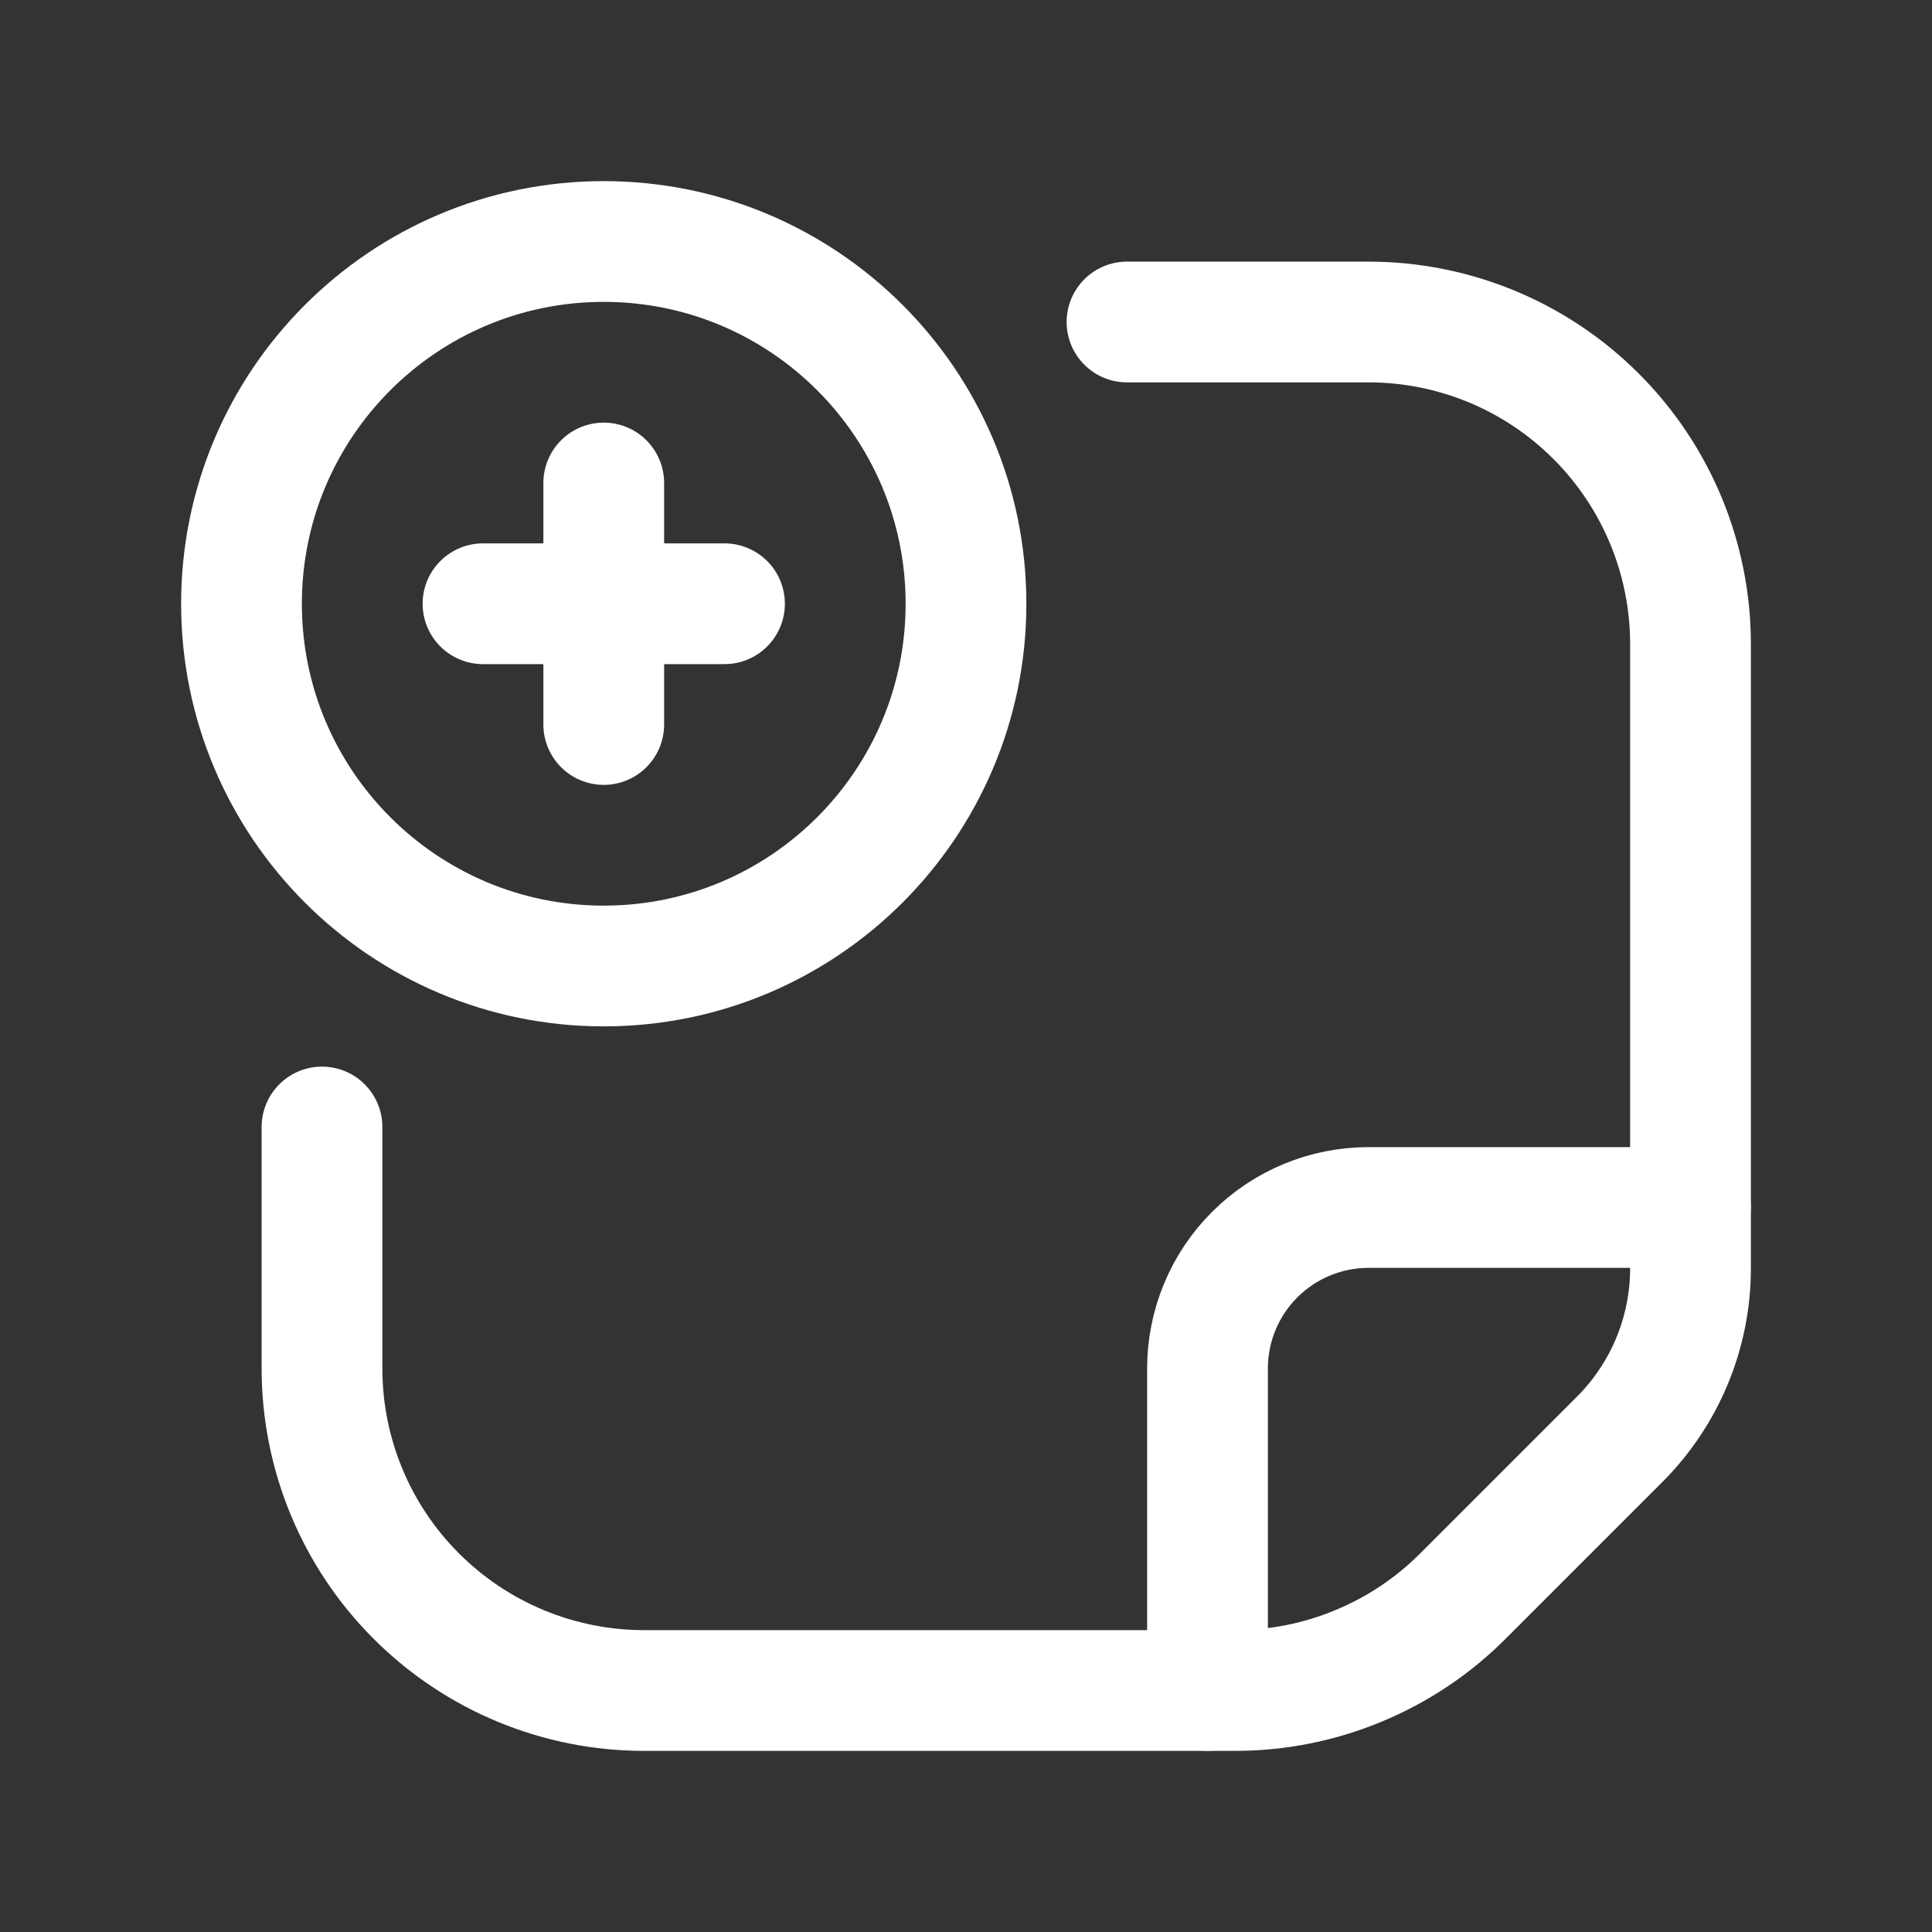 <svg width="24" height="24" viewBox="0 0 24 24" fill="none" xmlns="http://www.w3.org/2000/svg">
    <rect x="0" y="0" width="24" height="24" fill="#333333" stroke="none"/>
    <g clip-path="url(#clip0_1081_7224)">
        <path d="M4 14V17C4 18.061 4.421 19.078 5.172 19.828C5.922 20.578 6.939 21 8 21H15.343C15.868 21 16.389 20.897 16.874 20.695C17.36 20.494 17.801 20.2 18.172 19.828L20.122 17.878C20.684 17.315 21 16.552 21 15.757V8C21 6.939 20.578 5.922 19.828 5.172C19.078 4.421 18.061 4 17 4H14"
              stroke="white" stroke-width="1.5" stroke-linecap="round" stroke-linejoin="round"/>
        <path d="M7.5 12C9.985 12 12 9.985 12 7.5C12 5.015 9.985 3 7.5 3C5.015 3 3 5.015 3 7.5C3 9.985 5.015 12 7.5 12Z"
              stroke="white" stroke-width="1.5" stroke-linecap="round" stroke-linejoin="round"/>
        <path d="M9 7.5H6" stroke="white" stroke-width="1.5" stroke-linecap="round" stroke-linejoin="round"/>
        <path d="M7.5 6V9" stroke="white" stroke-width="1.5" stroke-linecap="round" stroke-linejoin="round"/>
        <path d="M15 21V17C15 16.737 15.052 16.477 15.152 16.235C15.253 15.992 15.4 15.771 15.586 15.586C15.771 15.4 15.992 15.253 16.235 15.152C16.477 15.052 16.737 15 17 15H21"
              stroke="white" stroke-width="1.5" stroke-linecap="round" stroke-linejoin="round"/>
    </g>
    <defs>
        <clipPath id="clip0_1081_7224">
            <rect width="24" height="24" fill="white"/>
        </clipPath>
    </defs>
</svg>
